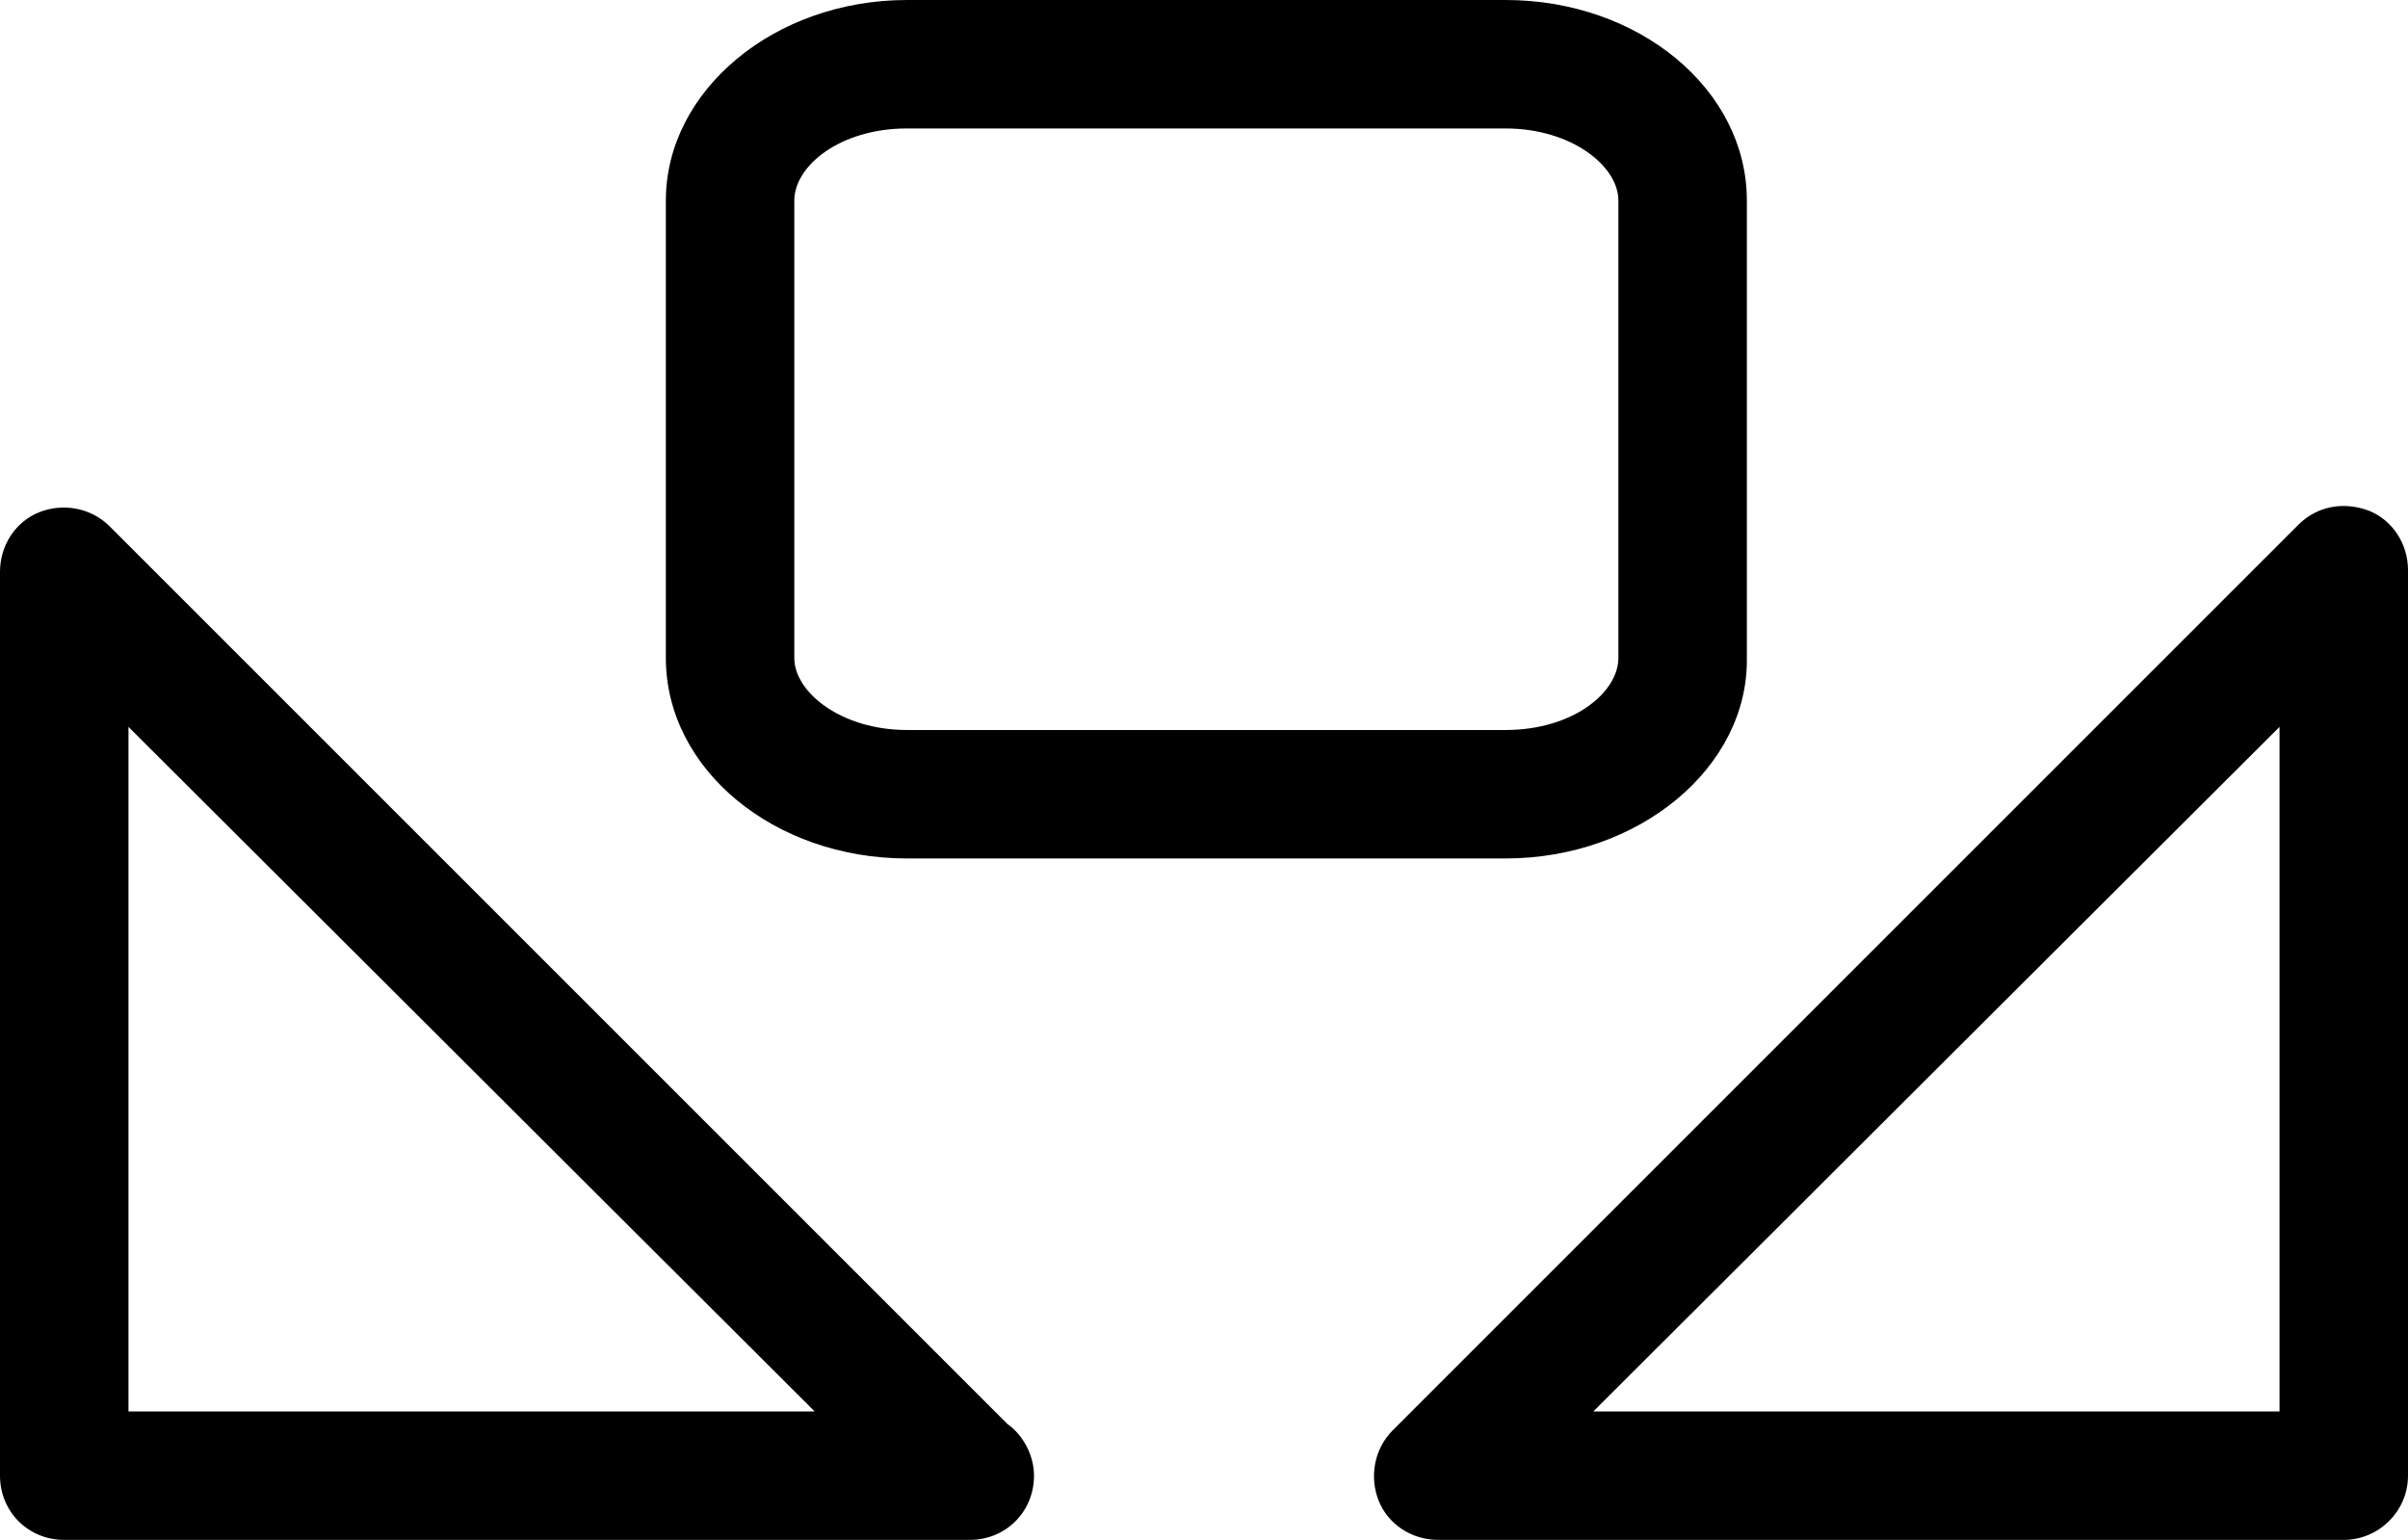 <?xml version="1.0" encoding="utf-8"?>
<!-- Generator: Adobe Illustrator 22.1.0, SVG Export Plug-In . SVG Version: 6.00 Build 0)  -->
<svg version="1.1" id="Layer_1" xmlns="http://www.w3.org/2000/svg" xmlns:xlink="http://www.w3.org/1999/xlink" x="0px" y="0px"
	 viewBox="0 0 153.7 98.3" style="enable-background:new 0 0 153.7 98.3;" xml:space="preserve">
<g>
	<g>
		<path d="M149.6,98.3H91.8c-1.7,0-3.2-1-3.8-2.5c-0.6-1.5-0.3-3.3,0.9-4.5l57.8-57.8c1.2-1.2,2.9-1.5,4.5-0.9
			c1.5,0.6,2.5,2.1,2.5,3.8v57.8C153.7,96.5,151.8,98.3,149.6,98.3z M101.7,90.1h43.8V46.4L101.7,90.1z"/>
	</g>
	<g>
		<path d="M61.9,98.3C61.9,98.3,61.9,98.3,61.9,98.3H4.1c-2.3,0-4.1-1.8-4.1-4.1V36.5c0-1.7,1-3.2,2.5-3.8c1.5-0.6,3.3-0.3,4.5,0.9
			l57.3,57.3c1,0.7,1.7,2,1.7,3.3C66,96.5,64.2,98.3,61.9,98.3z M8.2,90.1H52L8.2,46.4V90.1z"/>
	</g>
	<g>
		<path d="M96.1,54.8H57.9c-8.5,0-15.4-5.7-15.4-12.8V12.8c0-7,6.9-12.8,15.4-12.8h38.2c8.5,0,15.4,5.7,15.4,12.8V42
			C111.6,49,104.6,54.8,96.1,54.8z M57.9,8.2c-4.3,0-7.2,2.4-7.2,4.6V42c0,2.2,3,4.6,7.2,4.6h38.2c4.3,0,7.2-2.4,7.2-4.6V12.8
			c0-2.2-3-4.6-7.2-4.6H57.9z"/>
	</g>
</g>
</svg>
